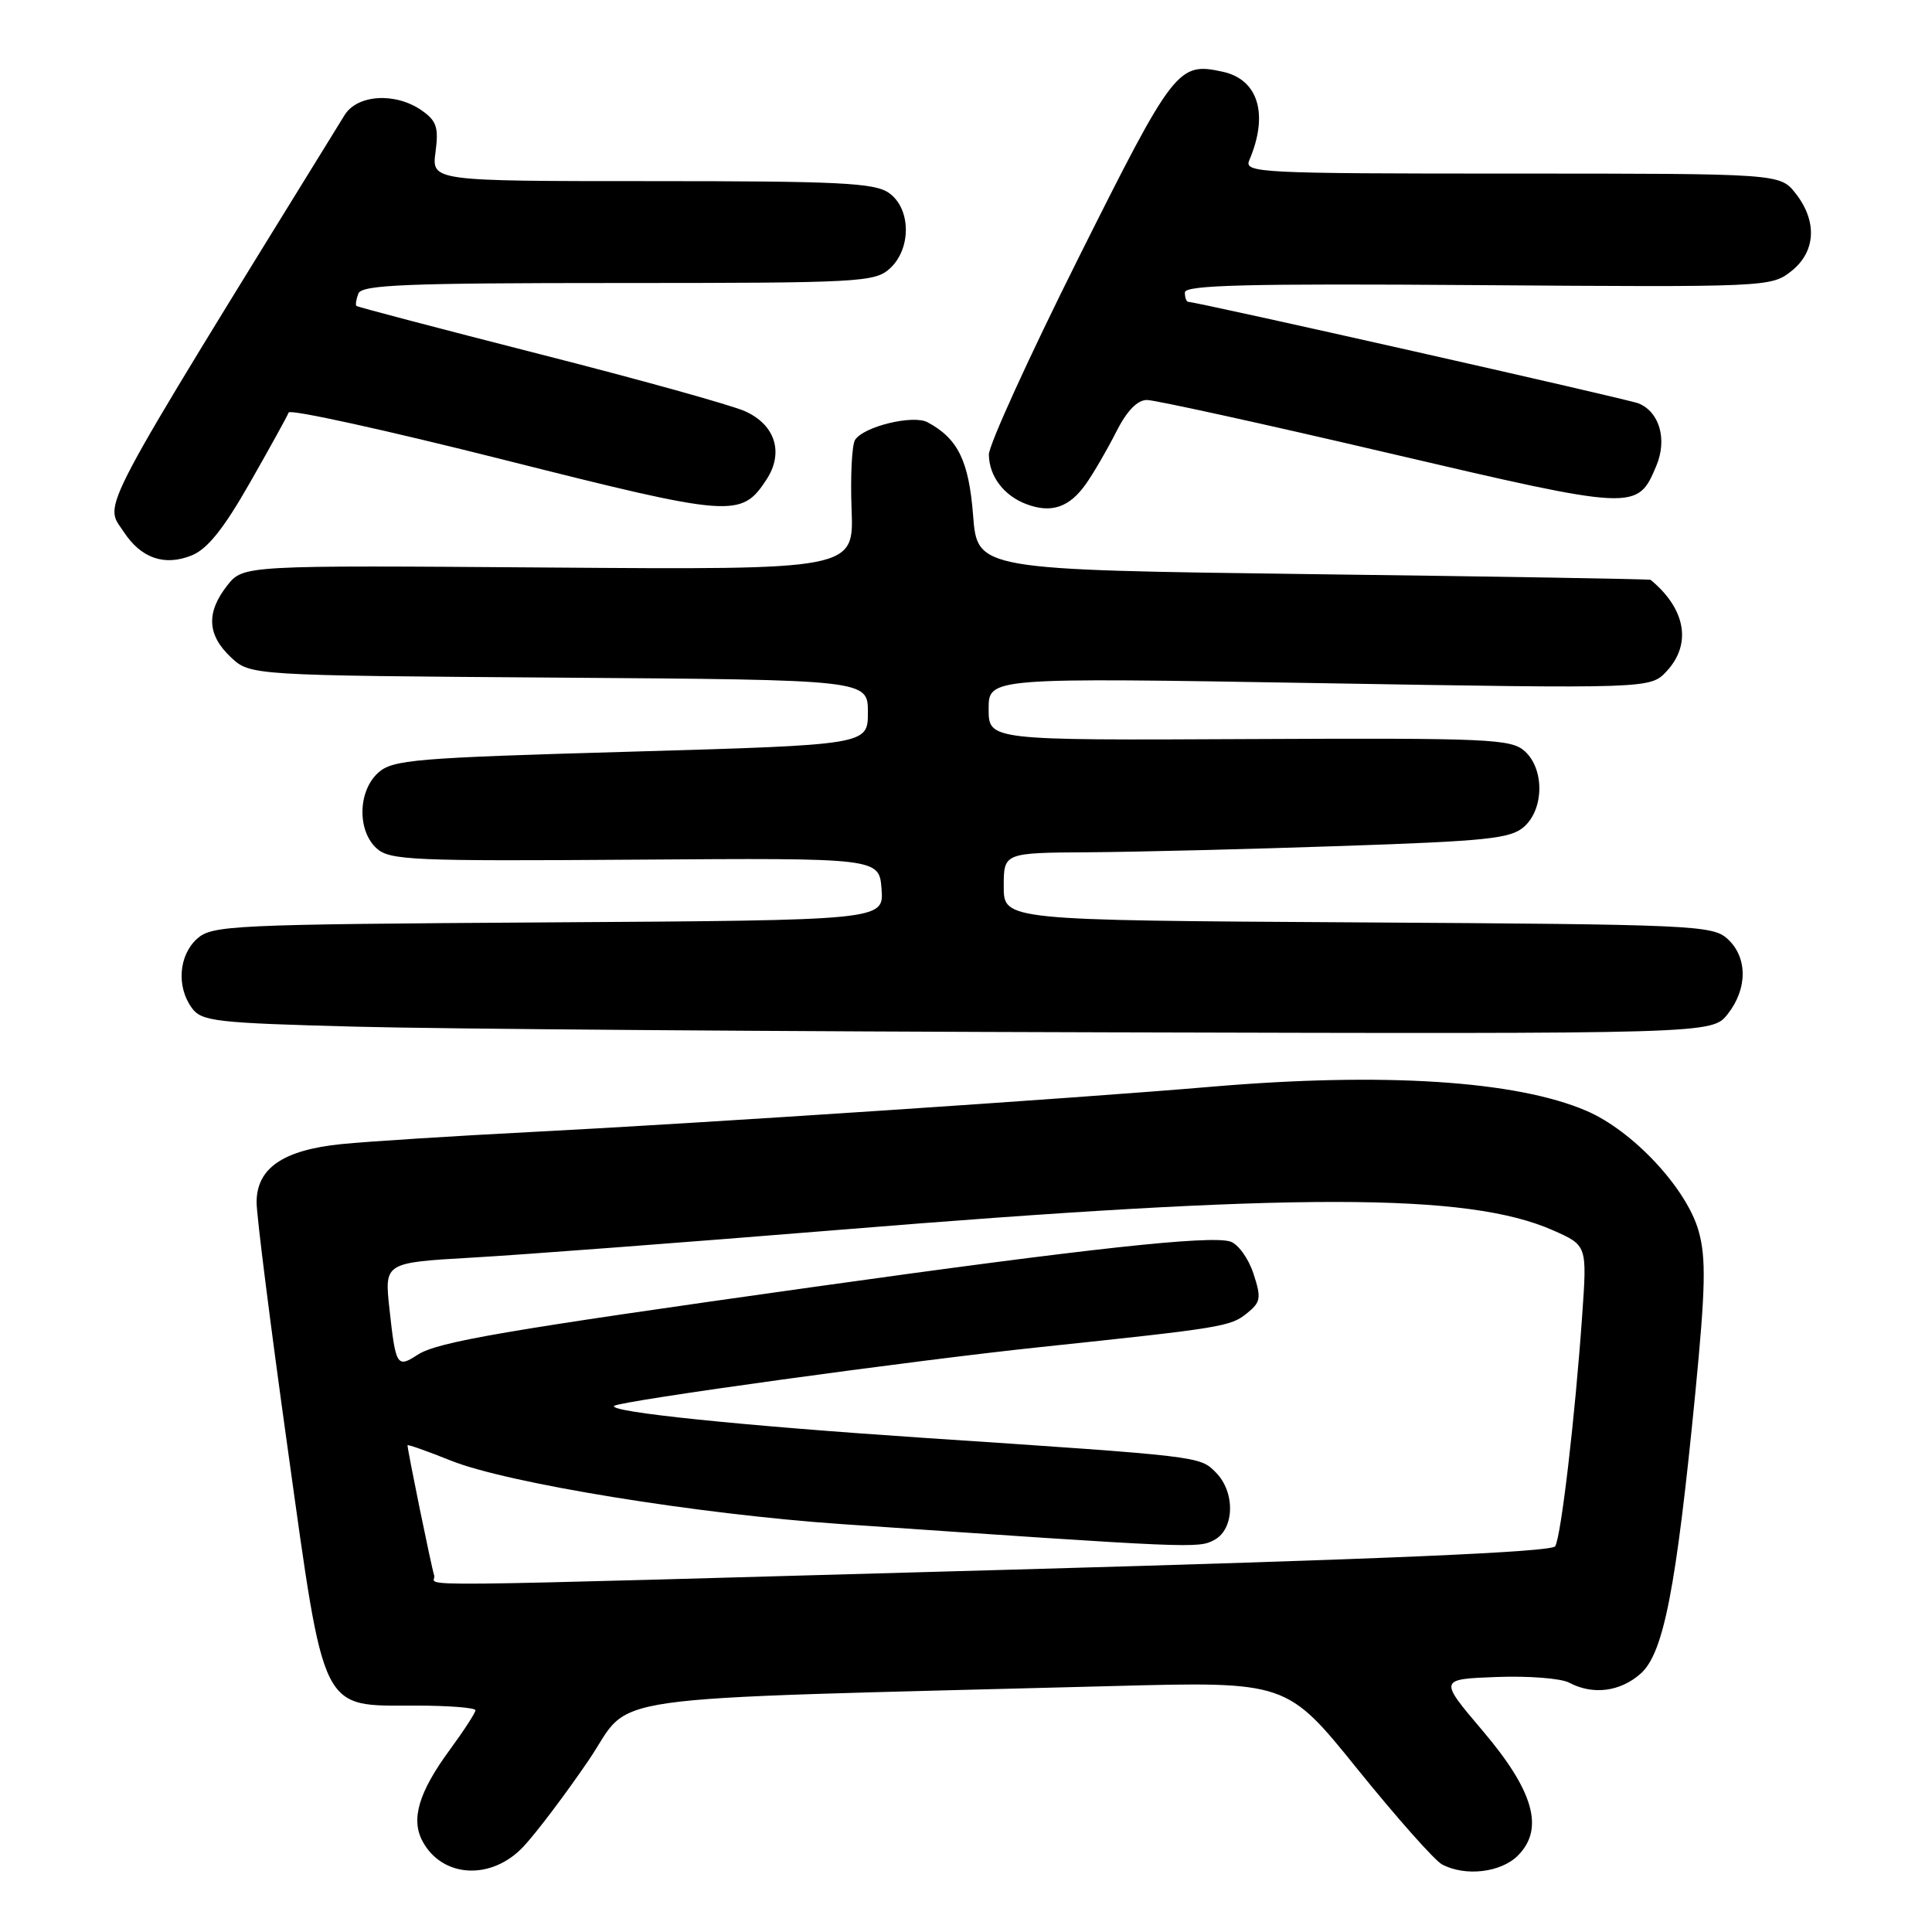 <?xml version="1.0" encoding="UTF-8" standalone="no"?>
<!DOCTYPE svg PUBLIC "-//W3C//DTD SVG 1.1//EN" "http://www.w3.org/Graphics/SVG/1.1/DTD/svg11.dtd" >
<svg xmlns="http://www.w3.org/2000/svg" xmlns:xlink="http://www.w3.org/1999/xlink" version="1.1" viewBox="0 0 256 256">
 <g >
 <path fill="currentColor"
d=" M 69.38 244.66 C 71.10 242.82 74.97 237.69 77.98 233.27 C 84.11 224.27 77.03 225.27 147.50 223.41 C 170.50 222.80 170.50 222.80 179.89 234.44 C 185.06 240.84 190.09 246.51 191.07 247.04 C 194.14 248.68 198.87 248.13 201.12 245.88 C 204.66 242.34 203.25 237.32 196.43 229.30 C 190.66 222.50 190.66 222.50 198.32 222.21 C 202.53 222.05 206.85 222.39 207.92 222.96 C 211.05 224.63 214.70 224.17 217.41 221.75 C 220.44 219.04 222.10 210.52 224.64 184.55 C 225.99 170.66 226.08 166.69 225.08 163.13 C 223.50 157.48 216.37 149.83 210.21 147.19 C 200.88 143.18 183.26 142.06 160.50 144.00 C 142.95 145.51 92.43 148.87 70.50 149.99 C 60.05 150.53 48.68 151.25 45.23 151.60 C 37.49 152.39 34.00 154.79 34.00 159.32 C 34.00 161.07 35.86 175.78 38.13 192.00 C 43.07 227.37 42.39 226.00 55.06 226.00 C 59.43 226.00 63.00 226.28 63.00 226.62 C 63.00 226.95 61.46 229.33 59.57 231.90 C 55.49 237.47 54.42 241.05 55.98 243.96 C 58.60 248.86 65.15 249.20 69.38 244.66 Z  M 228.93 134.37 C 231.59 130.99 231.57 126.83 228.90 124.40 C 226.90 122.60 224.39 122.49 179.90 122.22 C 133.00 121.94 133.00 121.94 133.00 117.47 C 133.00 113.00 133.00 113.00 144.25 112.93 C 150.44 112.89 165.50 112.52 177.73 112.10 C 197.20 111.44 200.21 111.12 201.98 109.52 C 204.61 107.14 204.64 101.89 202.04 99.54 C 200.24 97.91 197.34 97.78 165.54 97.93 C 131.00 98.10 131.00 98.10 131.00 93.94 C 131.00 89.78 131.00 89.78 174.84 90.52 C 218.68 91.26 218.68 91.26 220.84 88.94 C 224.19 85.34 223.37 80.67 218.71 76.83 C 218.59 76.73 198.48 76.39 174.00 76.08 C 129.50 75.50 129.50 75.50 128.94 68.29 C 128.38 61.07 126.93 58.10 122.90 55.95 C 120.99 54.92 114.42 56.52 113.30 58.29 C 112.88 58.95 112.67 63.10 112.84 67.50 C 113.14 75.50 113.14 75.50 72.68 75.20 C 32.23 74.90 32.23 74.90 30.11 77.58 C 27.30 81.16 27.45 84.13 30.58 87.08 C 33.16 89.50 33.16 89.50 74.08 89.79 C 115.00 90.08 115.00 90.08 115.00 94.39 C 115.00 98.69 115.00 98.69 83.60 99.60 C 54.86 100.42 52.03 100.66 50.10 102.40 C 47.42 104.84 47.32 110.07 49.91 112.42 C 51.64 113.99 54.73 114.12 84.16 113.91 C 116.50 113.68 116.50 113.68 116.81 117.81 C 117.11 121.94 117.11 121.94 72.66 122.22 C 30.57 122.49 28.10 122.60 26.10 124.40 C 23.68 126.60 23.37 130.75 25.42 133.56 C 26.72 135.34 28.54 135.55 47.17 136.04 C 58.35 136.34 103.35 136.68 147.18 136.79 C 226.85 137.00 226.85 137.00 228.93 134.37 Z  M 33.11 63.97 C 35.77 59.31 38.08 55.12 38.25 54.66 C 38.42 54.19 51.23 57.01 66.71 60.91 C 97.04 68.56 98.22 68.65 101.56 63.55 C 103.89 59.99 102.74 56.30 98.72 54.49 C 96.95 53.69 84.70 50.28 71.50 46.92 C 58.30 43.55 47.38 40.68 47.23 40.54 C 47.08 40.40 47.19 39.66 47.49 38.89 C 47.93 37.74 53.86 37.50 81.91 37.50 C 113.82 37.50 115.91 37.39 117.89 35.60 C 120.79 32.97 120.73 27.62 117.78 25.56 C 115.89 24.23 111.17 24.00 86.37 24.00 C 57.19 24.00 57.19 24.00 57.71 20.14 C 58.14 16.89 57.85 16.01 55.89 14.64 C 52.42 12.21 47.35 12.51 45.66 15.25 C 12.23 69.44 13.79 66.51 16.38 70.45 C 18.68 73.97 21.78 75.05 25.39 73.60 C 27.47 72.77 29.63 70.08 33.11 63.97 Z  M 143.89 64.13 C 144.91 62.68 146.71 59.59 147.89 57.25 C 149.30 54.45 150.70 53.00 151.98 53.00 C 153.04 53.00 167.44 56.16 183.97 60.03 C 216.78 67.70 216.96 67.70 219.47 61.73 C 220.94 58.24 219.90 54.58 217.11 53.45 C 215.68 52.87 158.60 40.00 157.46 40.00 C 157.21 40.00 157.00 39.44 157.00 38.75 C 157.00 37.77 165.28 37.56 195.82 37.78 C 234.00 38.06 234.69 38.03 237.32 35.96 C 240.61 33.38 240.84 29.34 237.93 25.63 C 235.85 23.00 235.85 23.00 200.32 23.00 C 166.86 23.00 164.83 22.90 165.53 21.25 C 168.13 15.18 166.75 10.54 162.03 9.51 C 156.10 8.20 155.55 8.91 142.96 34.07 C 136.38 47.22 131.01 59.00 131.03 60.24 C 131.07 63.13 133.04 65.71 136.05 66.82 C 139.33 68.04 141.71 67.22 143.89 64.13 Z  M 57.53 208.75 C 57.16 207.63 54.00 192.18 54.00 191.51 C 54.00 191.36 56.59 192.27 59.75 193.54 C 67.21 196.54 92.47 200.64 111.50 201.95 C 158.29 205.16 158.79 205.19 160.90 204.05 C 163.60 202.61 163.70 197.70 161.09 195.09 C 158.95 192.95 159.20 192.98 122.50 190.53 C 98.14 188.90 80.58 187.09 81.38 186.29 C 82.02 185.64 121.09 180.25 138.00 178.48 C 161.92 175.96 163.06 175.77 165.21 174.03 C 167.07 172.53 167.15 172.00 166.08 168.73 C 165.42 166.73 164.04 164.83 163.02 164.51 C 160.36 163.66 144.08 165.44 108.00 170.50 C 66.68 176.30 57.96 177.80 55.31 179.53 C 52.60 181.30 52.43 181.01 51.60 173.40 C 50.94 167.31 50.94 167.31 62.55 166.64 C 68.94 166.28 90.67 164.63 110.84 162.99 C 171.69 158.01 194.48 158.02 205.80 163.03 C 210.30 165.02 210.30 165.02 209.65 174.26 C 208.71 187.73 206.85 203.62 206.07 204.89 C 205.60 205.65 182.98 206.62 133.94 207.99 C 49.11 210.36 58.03 210.28 57.53 208.75 Z "/>
</g>
</svg>